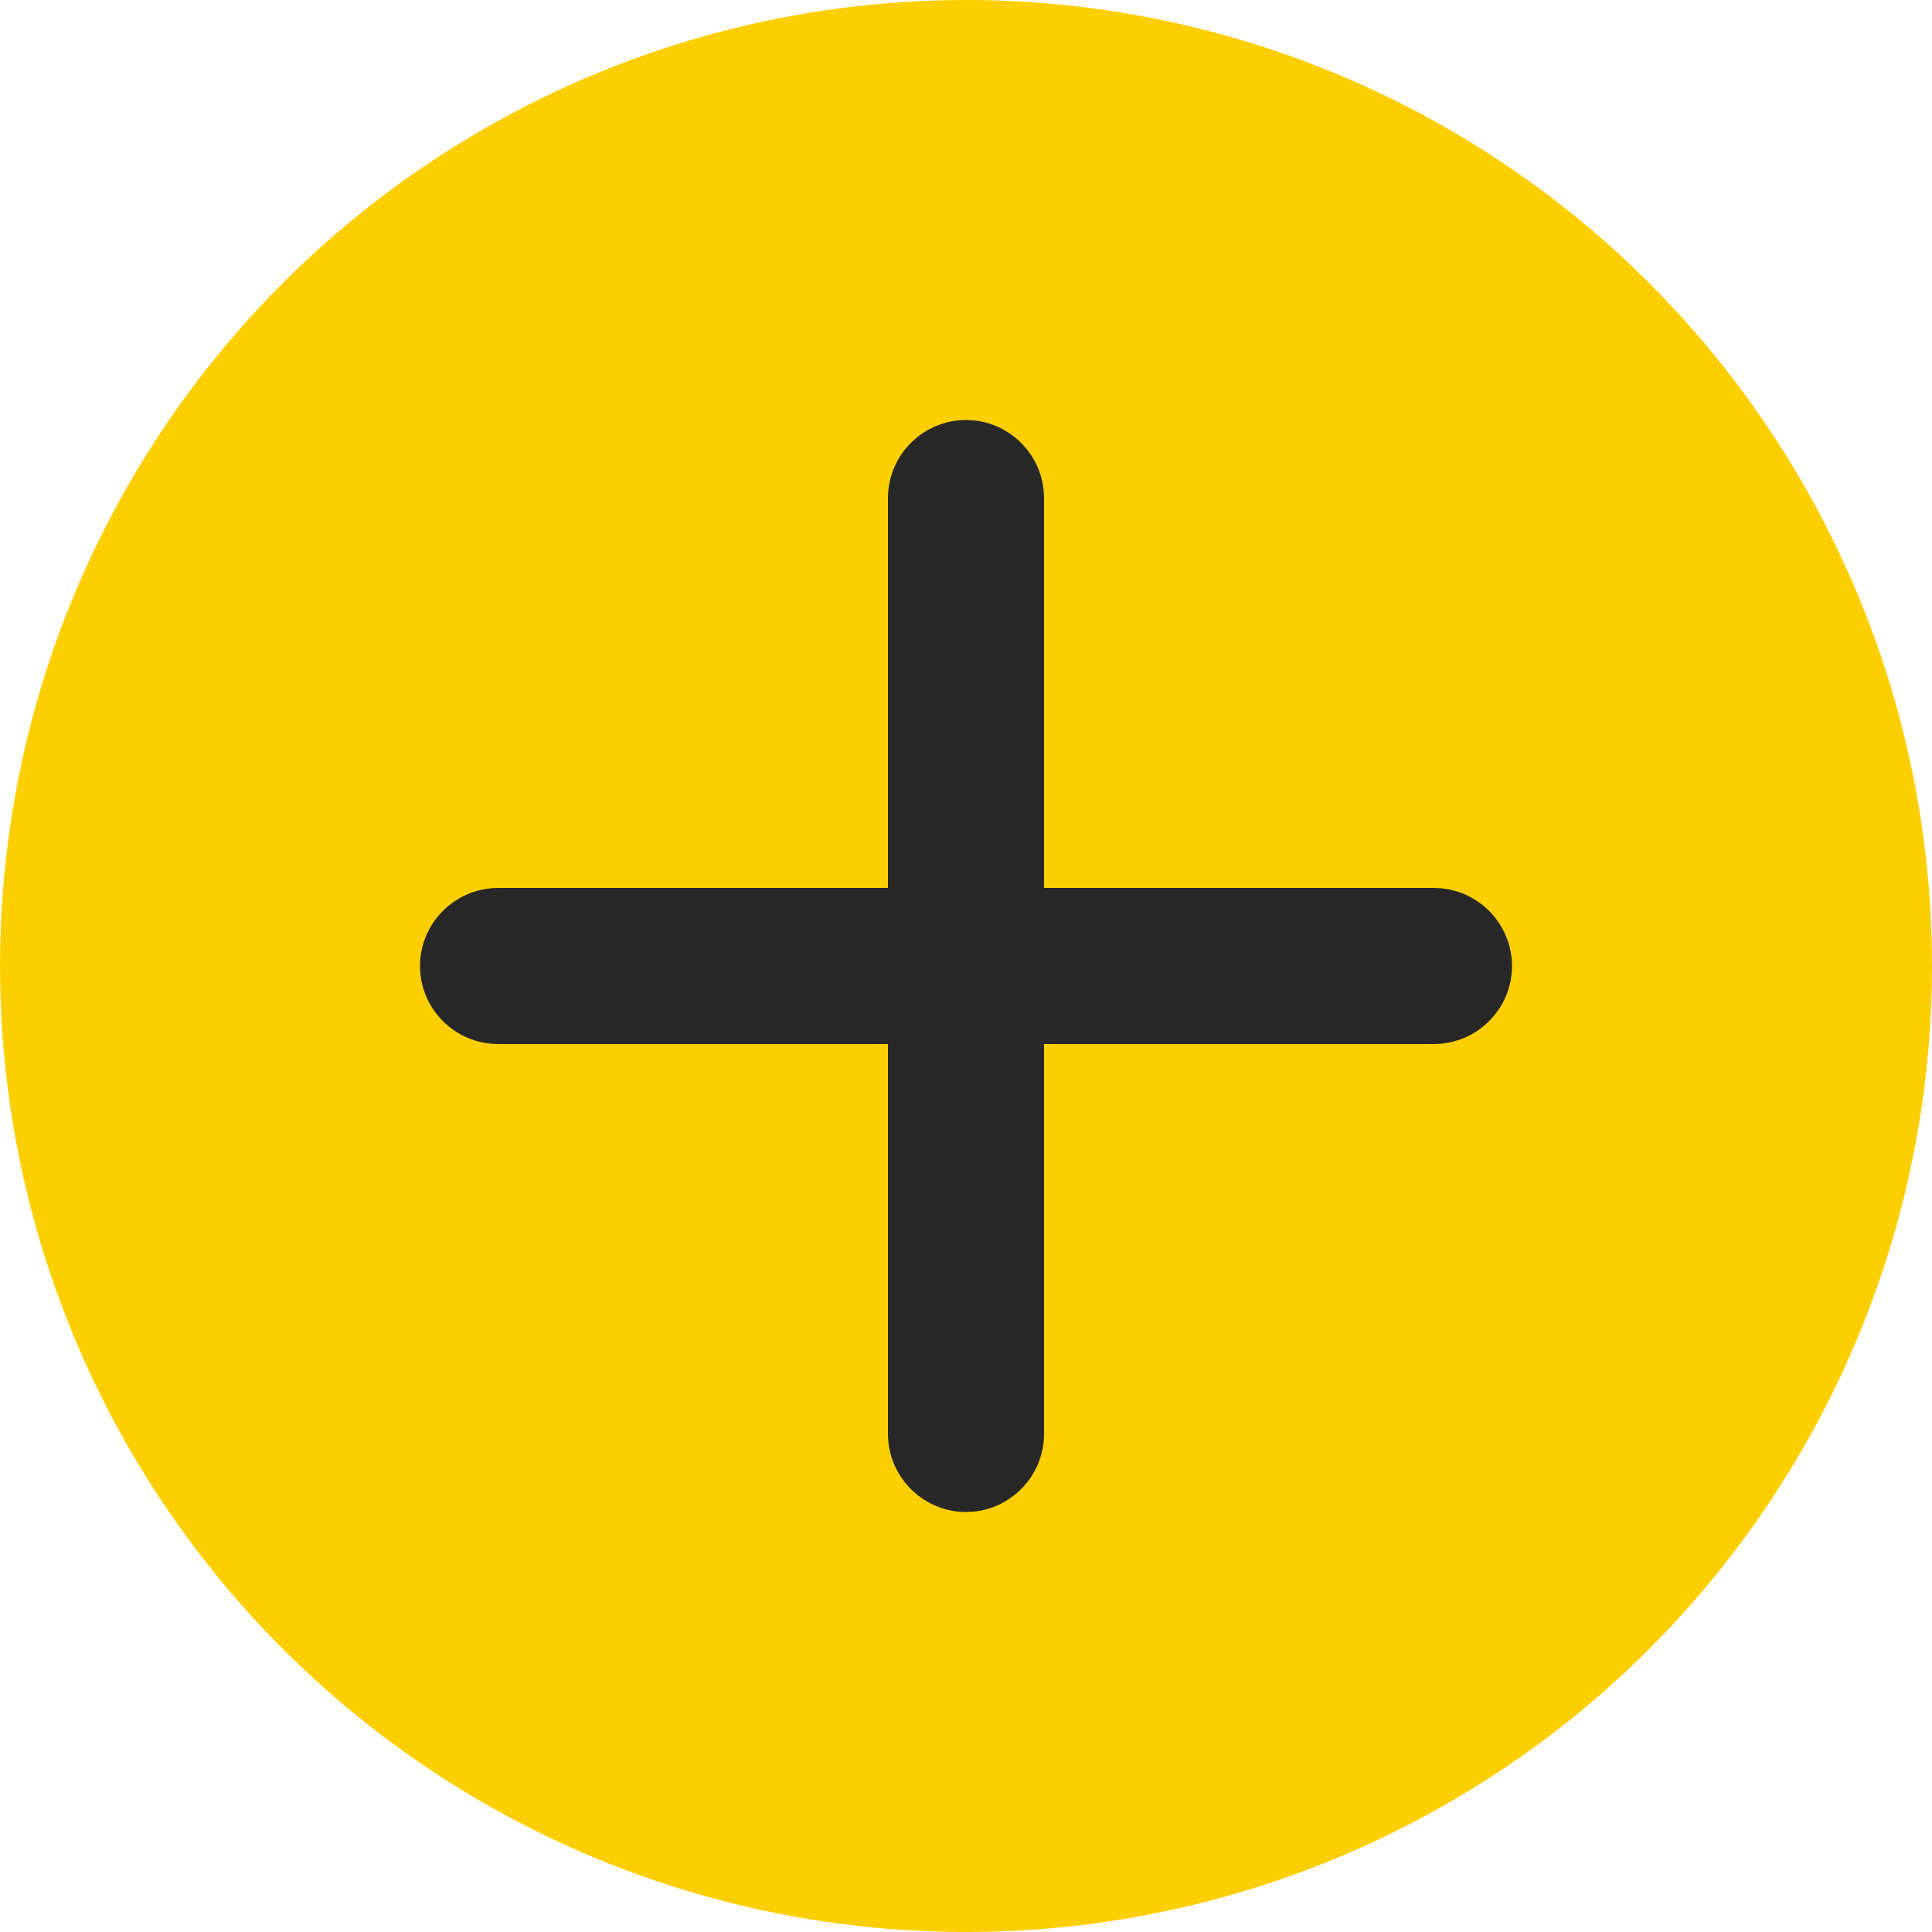 <svg width="23" height="23" viewBox="0 0 23 23" fill="none" xmlns="http://www.w3.org/2000/svg">
<g id="Group 337">
<circle id="Ellipse 59" cx="11.5" cy="11.5" r="11.5" fill="#FDCF01"/>
<g id="Group 336">
<path id="Vector" d="M17.071 12.429H12.429V17.071C12.429 17.582 12.011 18 11.5 18C10.989 18 10.571 17.582 10.571 17.071V12.429H5.929C5.418 12.429 5 12.011 5 11.5C5 10.989 5.418 10.571 5.929 10.571H10.571V5.929C10.571 5.418 10.989 5 11.5 5C12.011 5 12.429 5.418 12.429 5.929V10.571H17.071C17.582 10.571 18 10.989 18 11.5C18 12.011 17.582 12.429 17.071 12.429Z" fill="#282828"/>
</g>
</g>
</svg>
